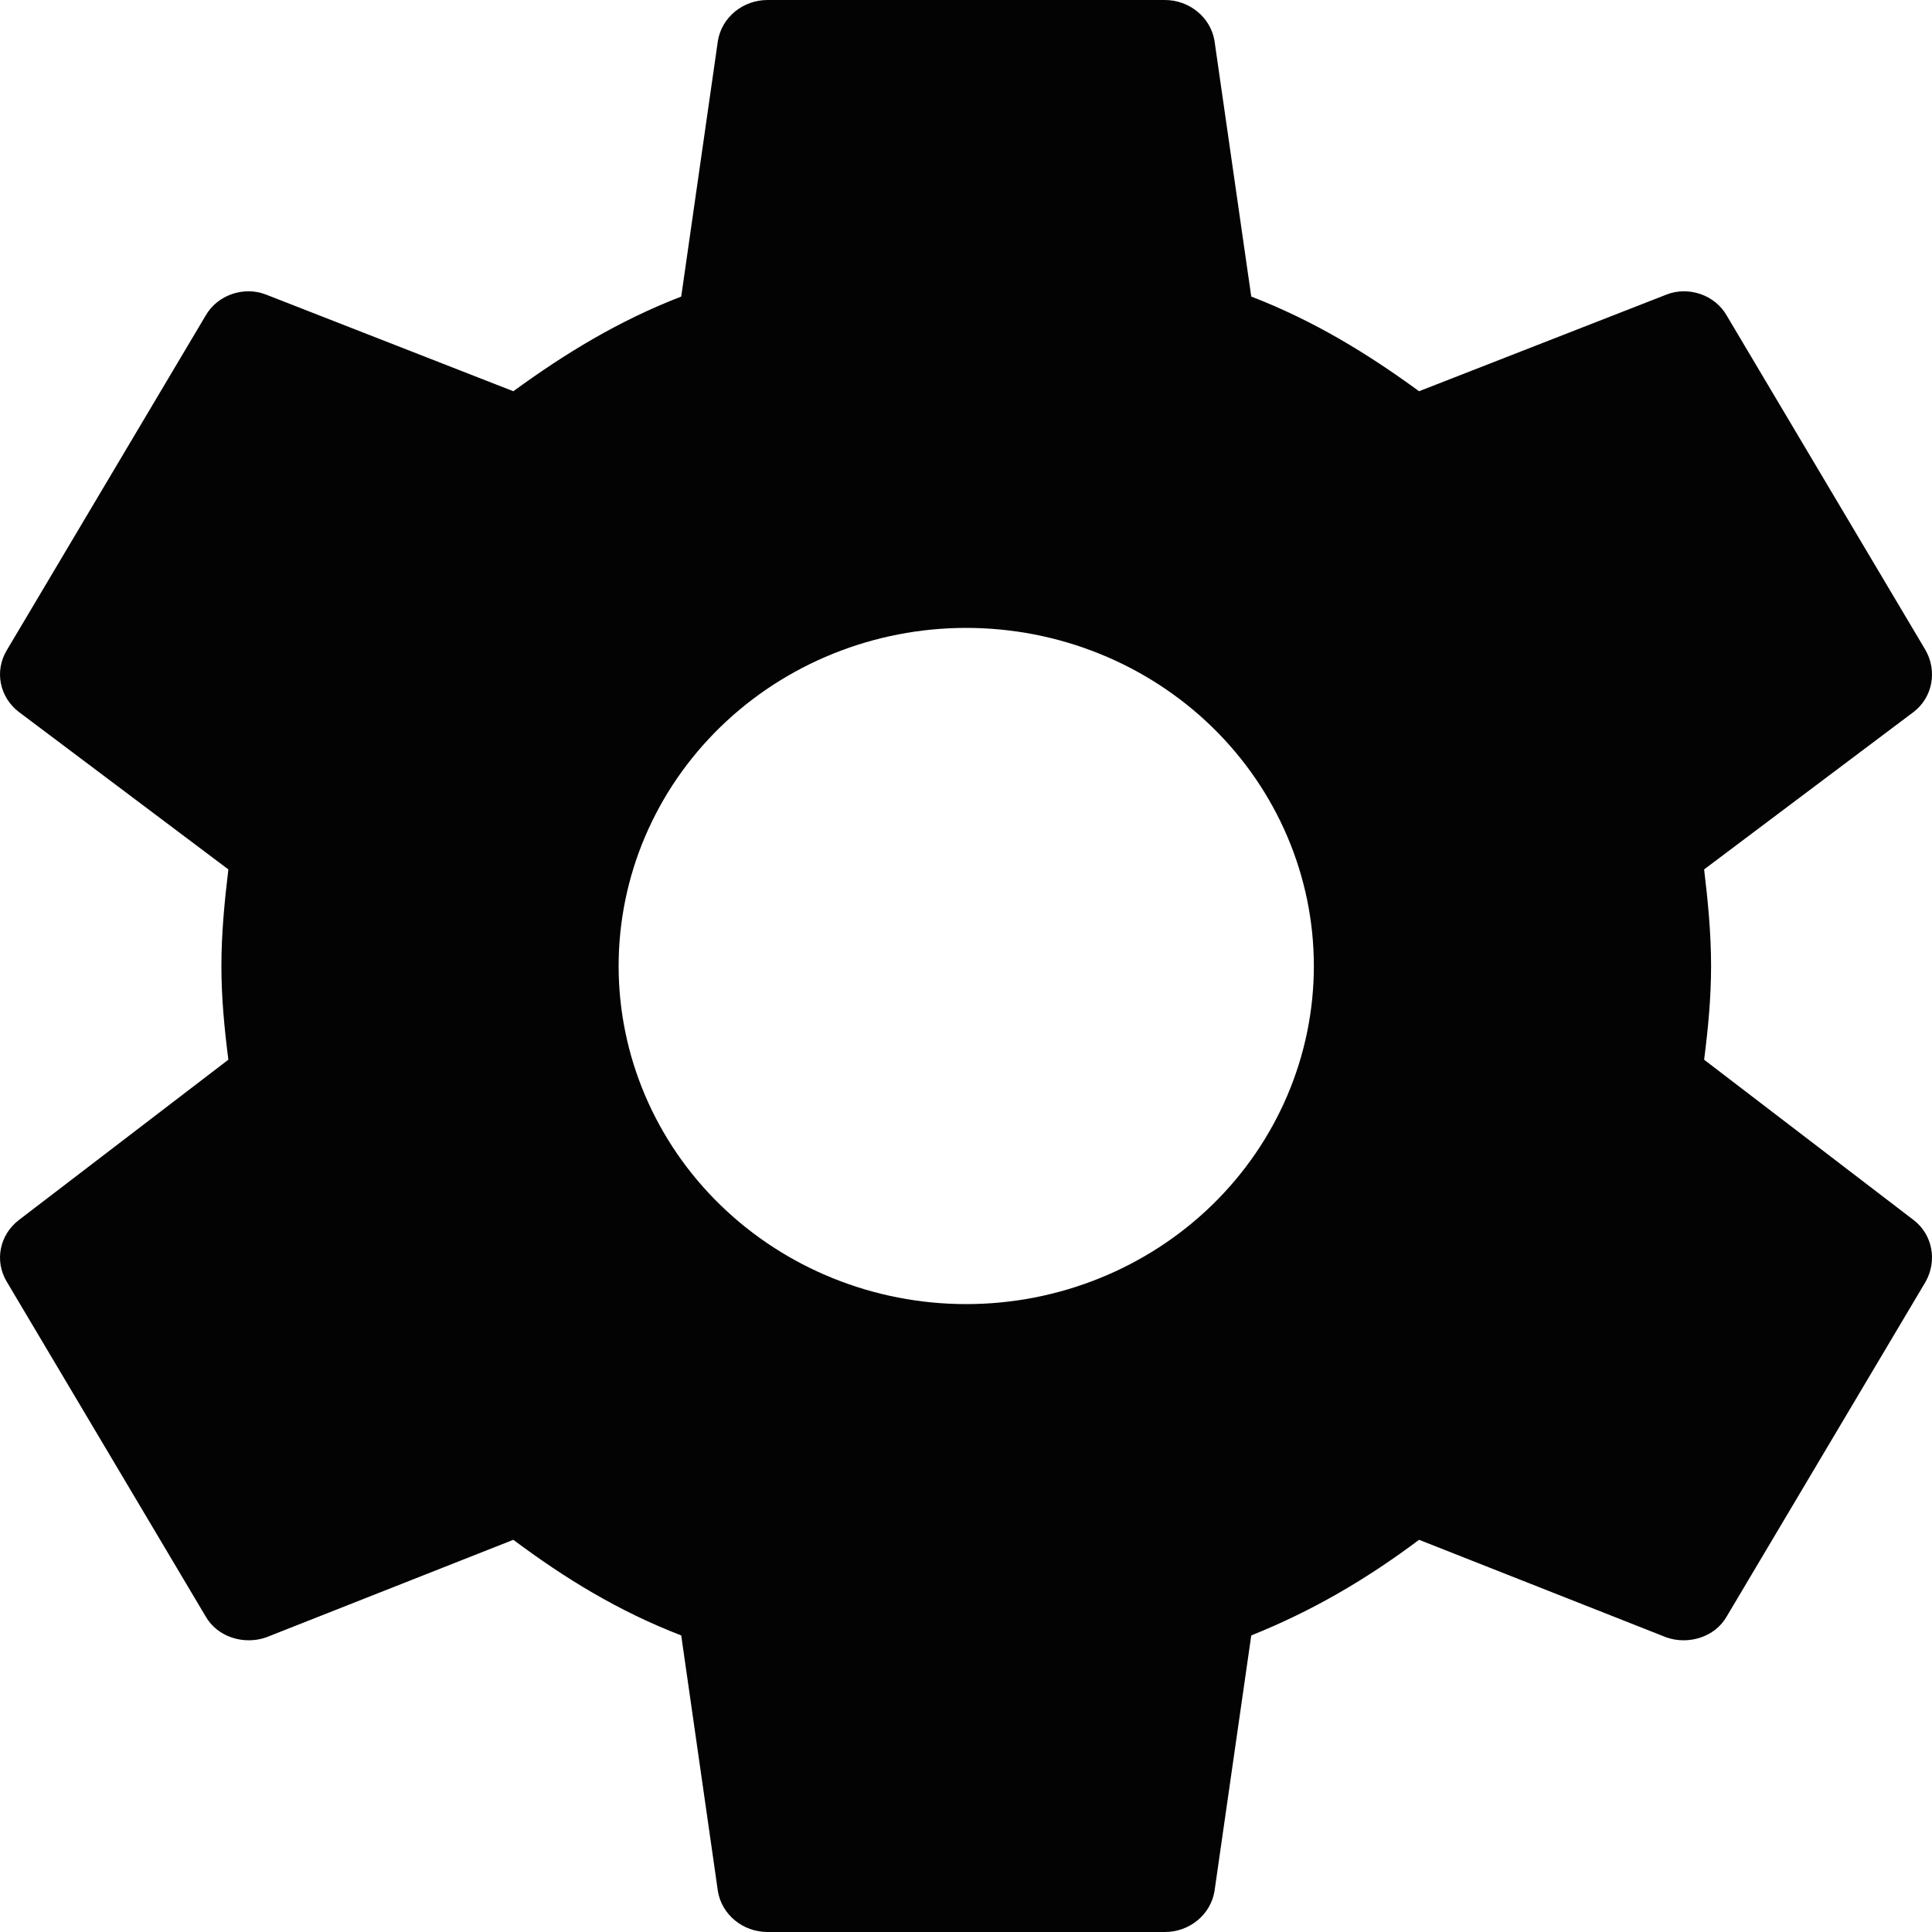 <svg width="20" height="20" viewBox="0 0 20 20" fill="none" xmlns="http://www.w3.org/2000/svg">
<path d="M10.002 13.5C9.048 13.5 8.133 13.131 7.458 12.475C6.783 11.819 6.404 10.928 6.404 10C6.404 9.072 6.783 8.181 7.458 7.525C8.133 6.869 9.048 6.5 10.002 6.5C10.957 6.5 11.872 6.869 12.547 7.525C13.221 8.181 13.601 9.072 13.601 10C13.601 10.928 13.221 11.819 12.547 12.475C11.872 13.131 10.957 13.5 10.002 13.5ZM17.641 10.97C17.682 10.65 17.713 10.33 17.713 10C17.713 9.67 17.682 9.34 17.641 9L19.81 7.37C20.005 7.22 20.057 6.95 19.933 6.73L17.877 3.27C17.754 3.05 17.476 2.96 17.25 3.05L14.69 4.05C14.156 3.66 13.601 3.32 12.953 3.07L12.572 0.42C12.552 0.302 12.488 0.195 12.394 0.119C12.3 0.042 12.181 -0 12.058 1.83347e-06H7.946C7.689 1.83347e-06 7.473 0.18 7.432 0.42L7.052 3.07C6.404 3.32 5.849 3.66 5.314 4.05L2.755 3.05C2.528 2.96 2.251 3.05 2.127 3.27L0.071 6.73C-0.062 6.95 -0.001 7.22 0.195 7.37L2.364 9C2.323 9.34 2.292 9.67 2.292 10C2.292 10.33 2.323 10.65 2.364 10.97L0.195 12.63C-0.001 12.78 -0.062 13.05 0.071 13.27L2.127 16.73C2.251 16.95 2.528 17.03 2.755 16.95L5.314 15.94C5.849 16.34 6.404 16.68 7.052 16.93L7.432 19.58C7.473 19.82 7.689 20 7.946 20H12.058C12.315 20 12.531 19.82 12.572 19.58L12.953 16.93C13.601 16.67 14.156 16.34 14.69 15.94L17.25 16.95C17.476 17.03 17.754 16.95 17.877 16.73L19.933 13.27C20.057 13.05 20.005 12.78 19.81 12.63L17.641 10.97Z" fill="#030303"/>
</svg>
